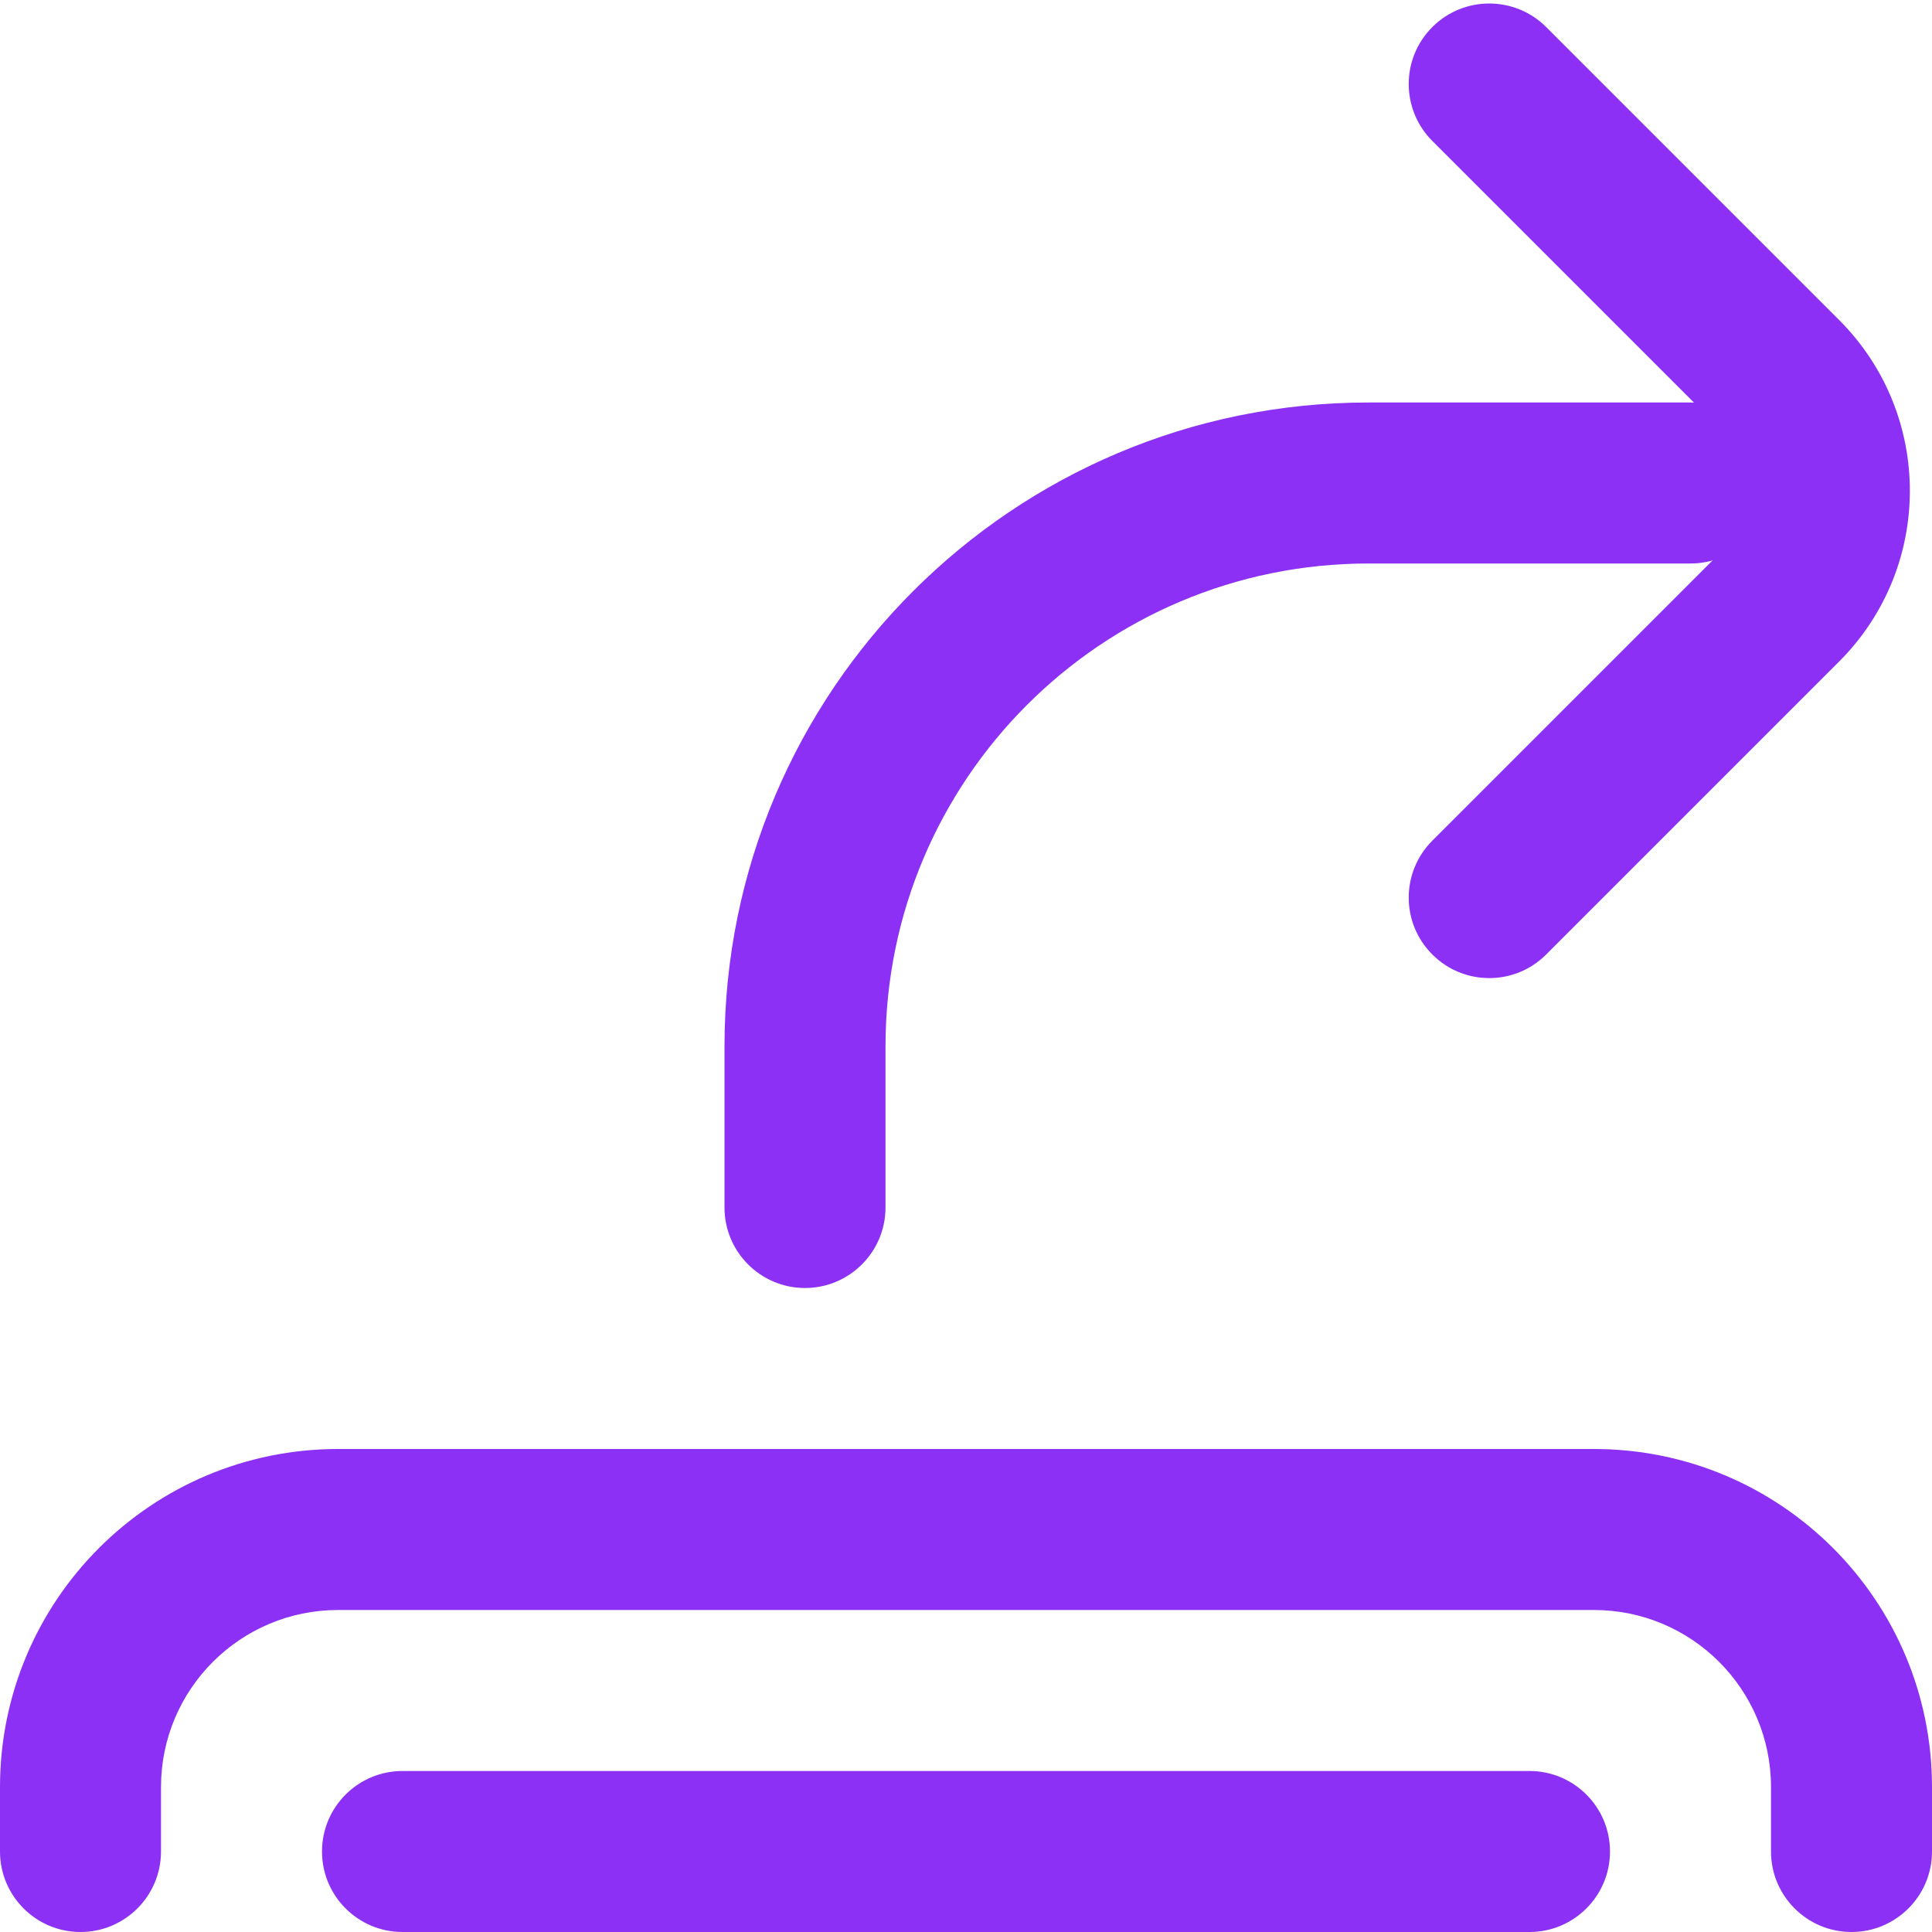 <svg width="24" height="24" viewBox="0 0 24 24" fill="none" xmlns="http://www.w3.org/2000/svg">
<g clip-path="url(#clip0)">
<path fill-rule="evenodd" clip-rule="evenodd" d="M1 24C1.552 24 2 23.552 2 23V22.2C2 20.985 2.985 20 4.2 20H19.8C21.015 20 22 20.985 22 22.2V23C22 23.552 22.448 24 23 24C23.552 24 24 23.552 24 23V22.2C24 19.88 22.12 18 19.8 18H4.2C1.88 18 0 19.88 0 22.2V23C0 23.552 0.448 24 1 24Z" fill="#8C30F5"/>
<path fill-rule="evenodd" clip-rule="evenodd" d="M17.793 11.857C17.402 11.467 17.402 10.834 17.793 10.443L21.432 6.804C21.823 6.413 21.823 5.78 21.432 5.39L17.793 1.751C17.402 1.36 17.402 0.727 17.793 0.336C18.183 -0.054 18.817 -0.054 19.207 0.336L22.846 3.975C24.018 5.147 24.018 7.046 22.846 8.218L19.207 11.857C18.817 12.248 18.183 12.248 17.793 11.857Z" fill="#8C30F5"/>
<path fill-rule="evenodd" clip-rule="evenodd" d="M22 6C22 5.448 21.552 5 21 5H17C12.582 5 9 8.582 9 13V15C9 15.552 9.448 16 10 16C10.552 16 11 15.552 11 15V13C11 9.686 13.686 7 17 7H21C21.552 7 22 6.552 22 6Z" fill="#8C30F5"/>
<path fill-rule="evenodd" clip-rule="evenodd" d="M4 23C4 22.448 4.448 22 5 22H19C19.552 22 20 22.448 20 23C20 23.552 19.552 24 19 24H5C4.448 24 4 23.552 4 23Z" fill="#8C30F5"/>
</g>
<defs>
<clipPath id="clip0">
<rect width="24" height="24" fill="white"/>
</clipPath>
</defs>
</svg>
